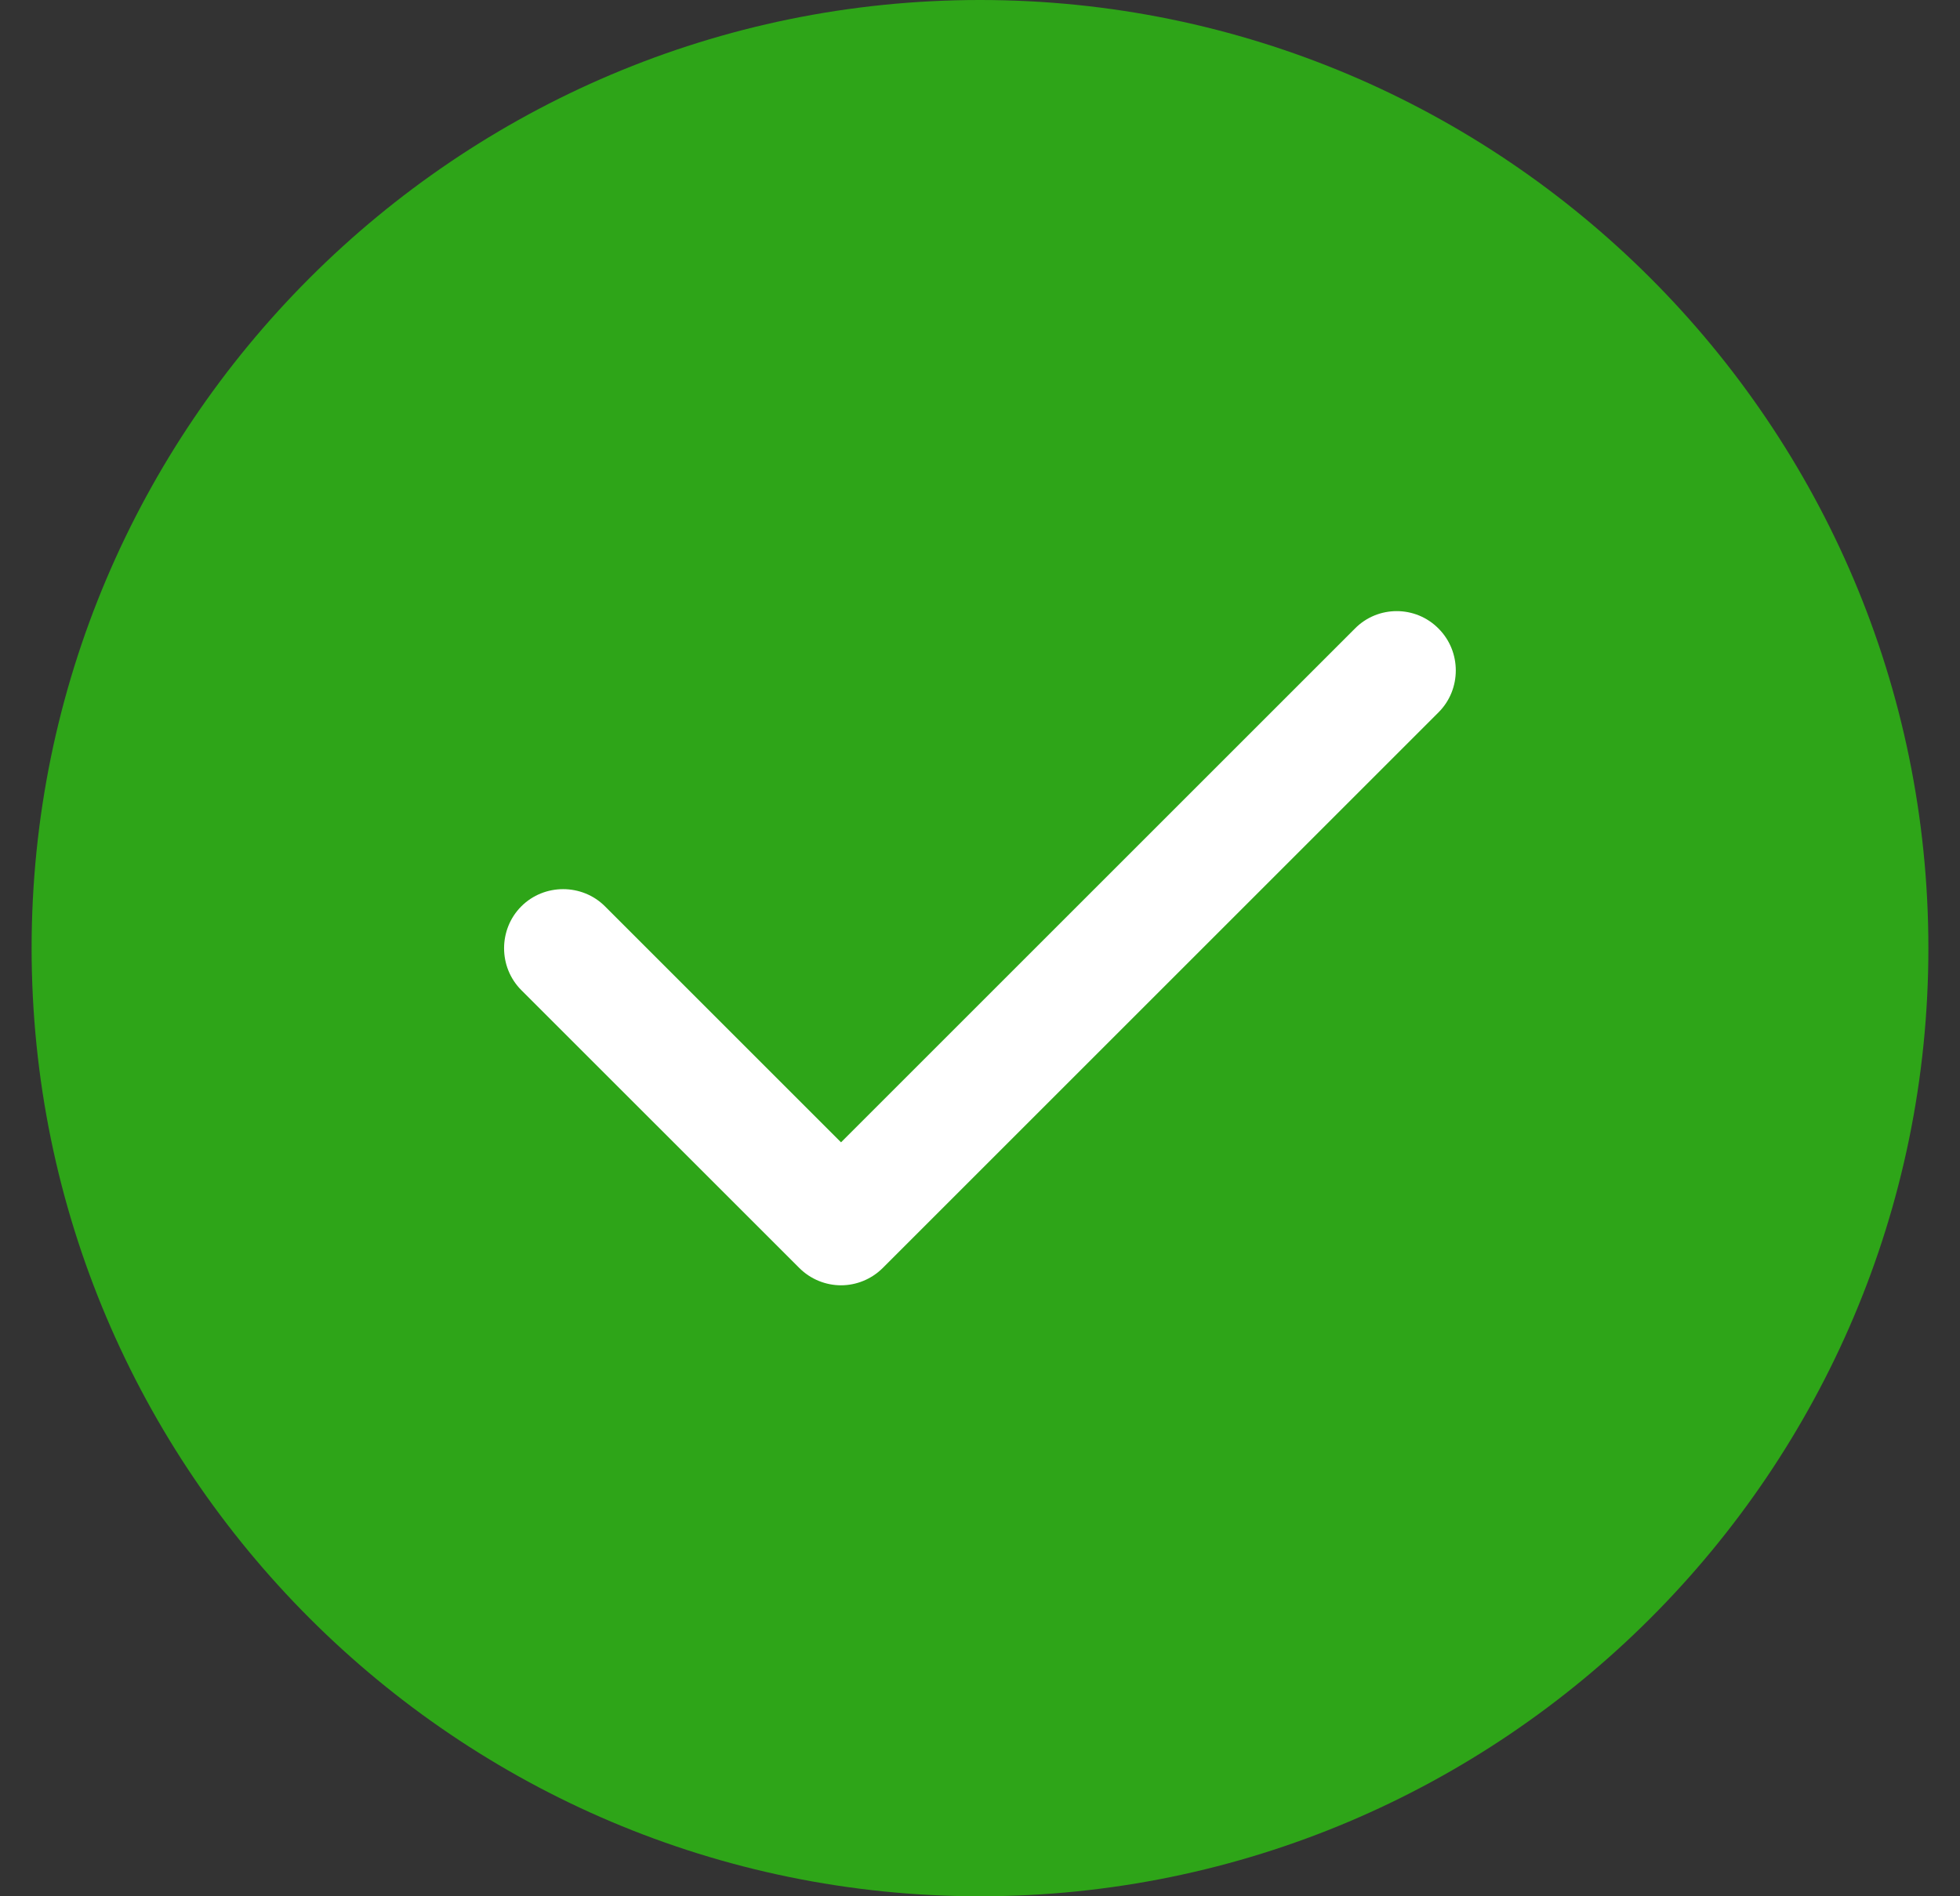 <svg width="31" height="30" viewBox="0 0 31 30" fill="none" xmlns="http://www.w3.org/2000/svg">
<rect x="0" y="0" width="31" height="30" fill="#333333" stroke="none"/>
<g clip-path="url(#clip0_3235_47978)">
<path fill-rule="evenodd" clip-rule="evenodd" d="M15.5 0C7.227 0 0.5 6.727 0.5 15C0.5 23.273 7.227 30 15.5 30C23.773 30 30.5 23.273 30.5 15C30.5 6.727 23.773 0 15.5 0Z" fill="#2EA518"/>
<path fill-rule="evenodd" clip-rule="evenodd" d="M22.753 9.945C23.116 10.308 23.116 10.906 22.753 11.269L13.964 20.058C13.782 20.24 13.542 20.334 13.302 20.334C13.062 20.334 12.821 20.24 12.64 20.058L8.245 15.664C7.882 15.3 7.882 14.703 8.245 14.339C8.608 13.976 9.206 13.976 9.569 14.339L13.302 18.072L21.429 9.945C21.792 9.576 22.39 9.576 22.753 9.945Z" fill="white"/>
</g>
<defs>
<clipPath id="clip0_3235_47978">
<rect width="30" height="30" fill="white" transform="translate(0.5)"/>
</clipPath>
</defs>
</svg>
